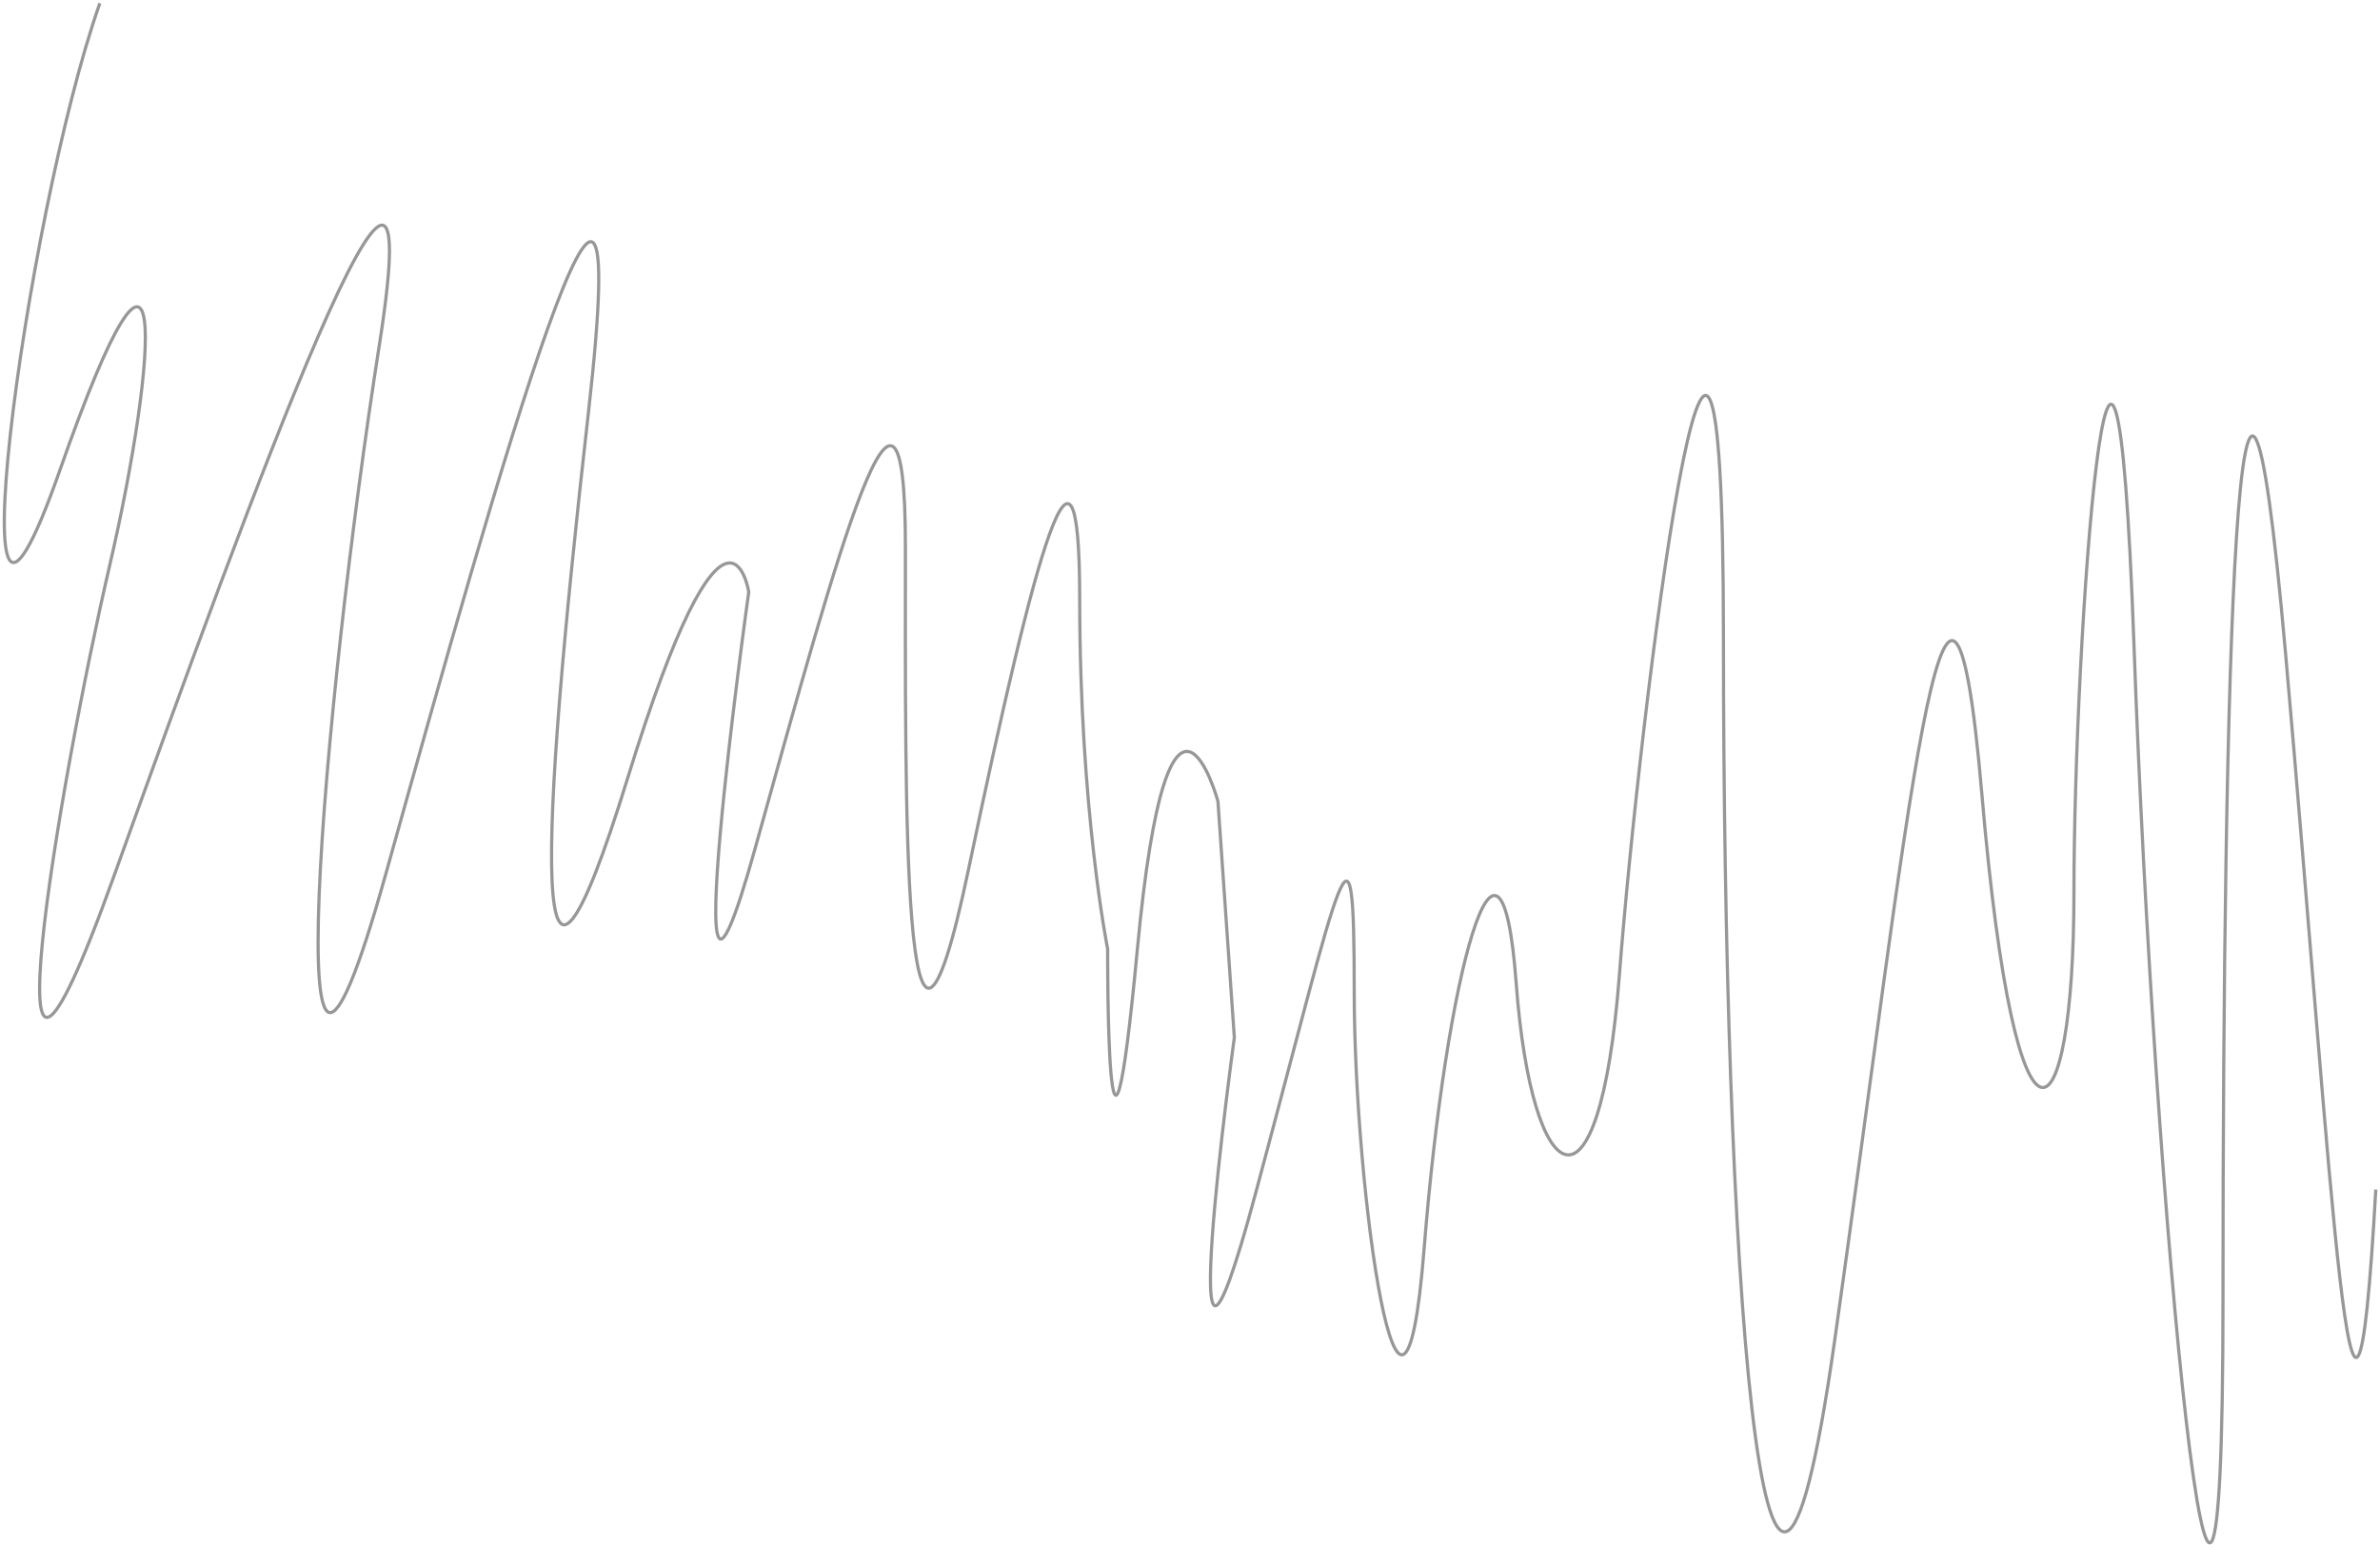 <?xml version="1.0" encoding="UTF-8" standalone="no"?>
<svg width="744px" height="483px" viewBox="0 0 744 483" version="1.1" xmlns="http://www.w3.org/2000/svg" xmlns:xlink="http://www.w3.org/1999/xlink" xmlns:sketch="http://www.bohemiancoding.com/sketch/ns">
    <!-- Generator: Sketch 3.3.3 (12081) - http://www.bohemiancoding.com/sketch -->
    <title>Slice 1</title>
    <desc>Created with Sketch.</desc>
    <defs></defs>
    <g id="Page-1" stroke="none" stroke-width="1" fill="none" fill-rule="evenodd" sketch:type="MSPage">
        <path d="M31.207,1.012 C7.449,68.582 -15.531,244.75 18.734,146.957 C53,49.164 49.742,110.301 34.238,177 C18.734,243.699 -6.711,391.918 35.672,273.754 C78.055,155.59 136.02,-3 118.559,108.039 C101.098,219.078 85.246,399.855 120.551,273.406 C155.855,146.957 199.449,-7.859 183.953,128.883 C168.457,265.625 165.027,344.449 196.207,243.266 C227.387,142.082 234.062,185.066 234.062,185.066 C234.062,185.066 209.621,360.117 235.969,265.543 C262.316,170.969 283.031,93.754 283.031,170.789 C283.031,247.824 281.82,371.766 302.875,271.277 C323.93,170.789 337.52,121.586 337.52,187.379 C337.52,253.172 346.258,296.68 346.258,296.68 C346.258,296.68 345.863,399.566 355.551,296.68 C365.238,193.793 380.734,250.512 380.734,250.512 L385.859,324.375 C385.859,324.375 365.227,474.574 392.543,372.926 C419.859,271.277 423.336,247.09 423.336,310.008 C423.336,372.926 438.277,477.281 445.18,390.434 C452.082,303.586 469.105,241.801 473.969,307.363 C478.832,372.926 500.023,385.664 506.234,304.754 C512.445,223.844 538.762,10.098 538.762,200.266 C538.762,390.434 550.961,577.98 573.5,419.266 C596.039,260.551 608.895,124.387 619.578,248.656 C630.262,372.926 648.324,357.578 648.324,278.922 C648.324,200.266 660.828,26.477 667.125,202.477 C673.422,378.477 694.918,602.465 694.918,405.75 C694.918,209.035 699.602,36.027 714.496,204.477 C729.391,372.926 735.434,500.484 742.688,371.875" id="Path-1" stroke="#979797" sketch:type="MSShapeGroup"></path>
    </g>
</svg>